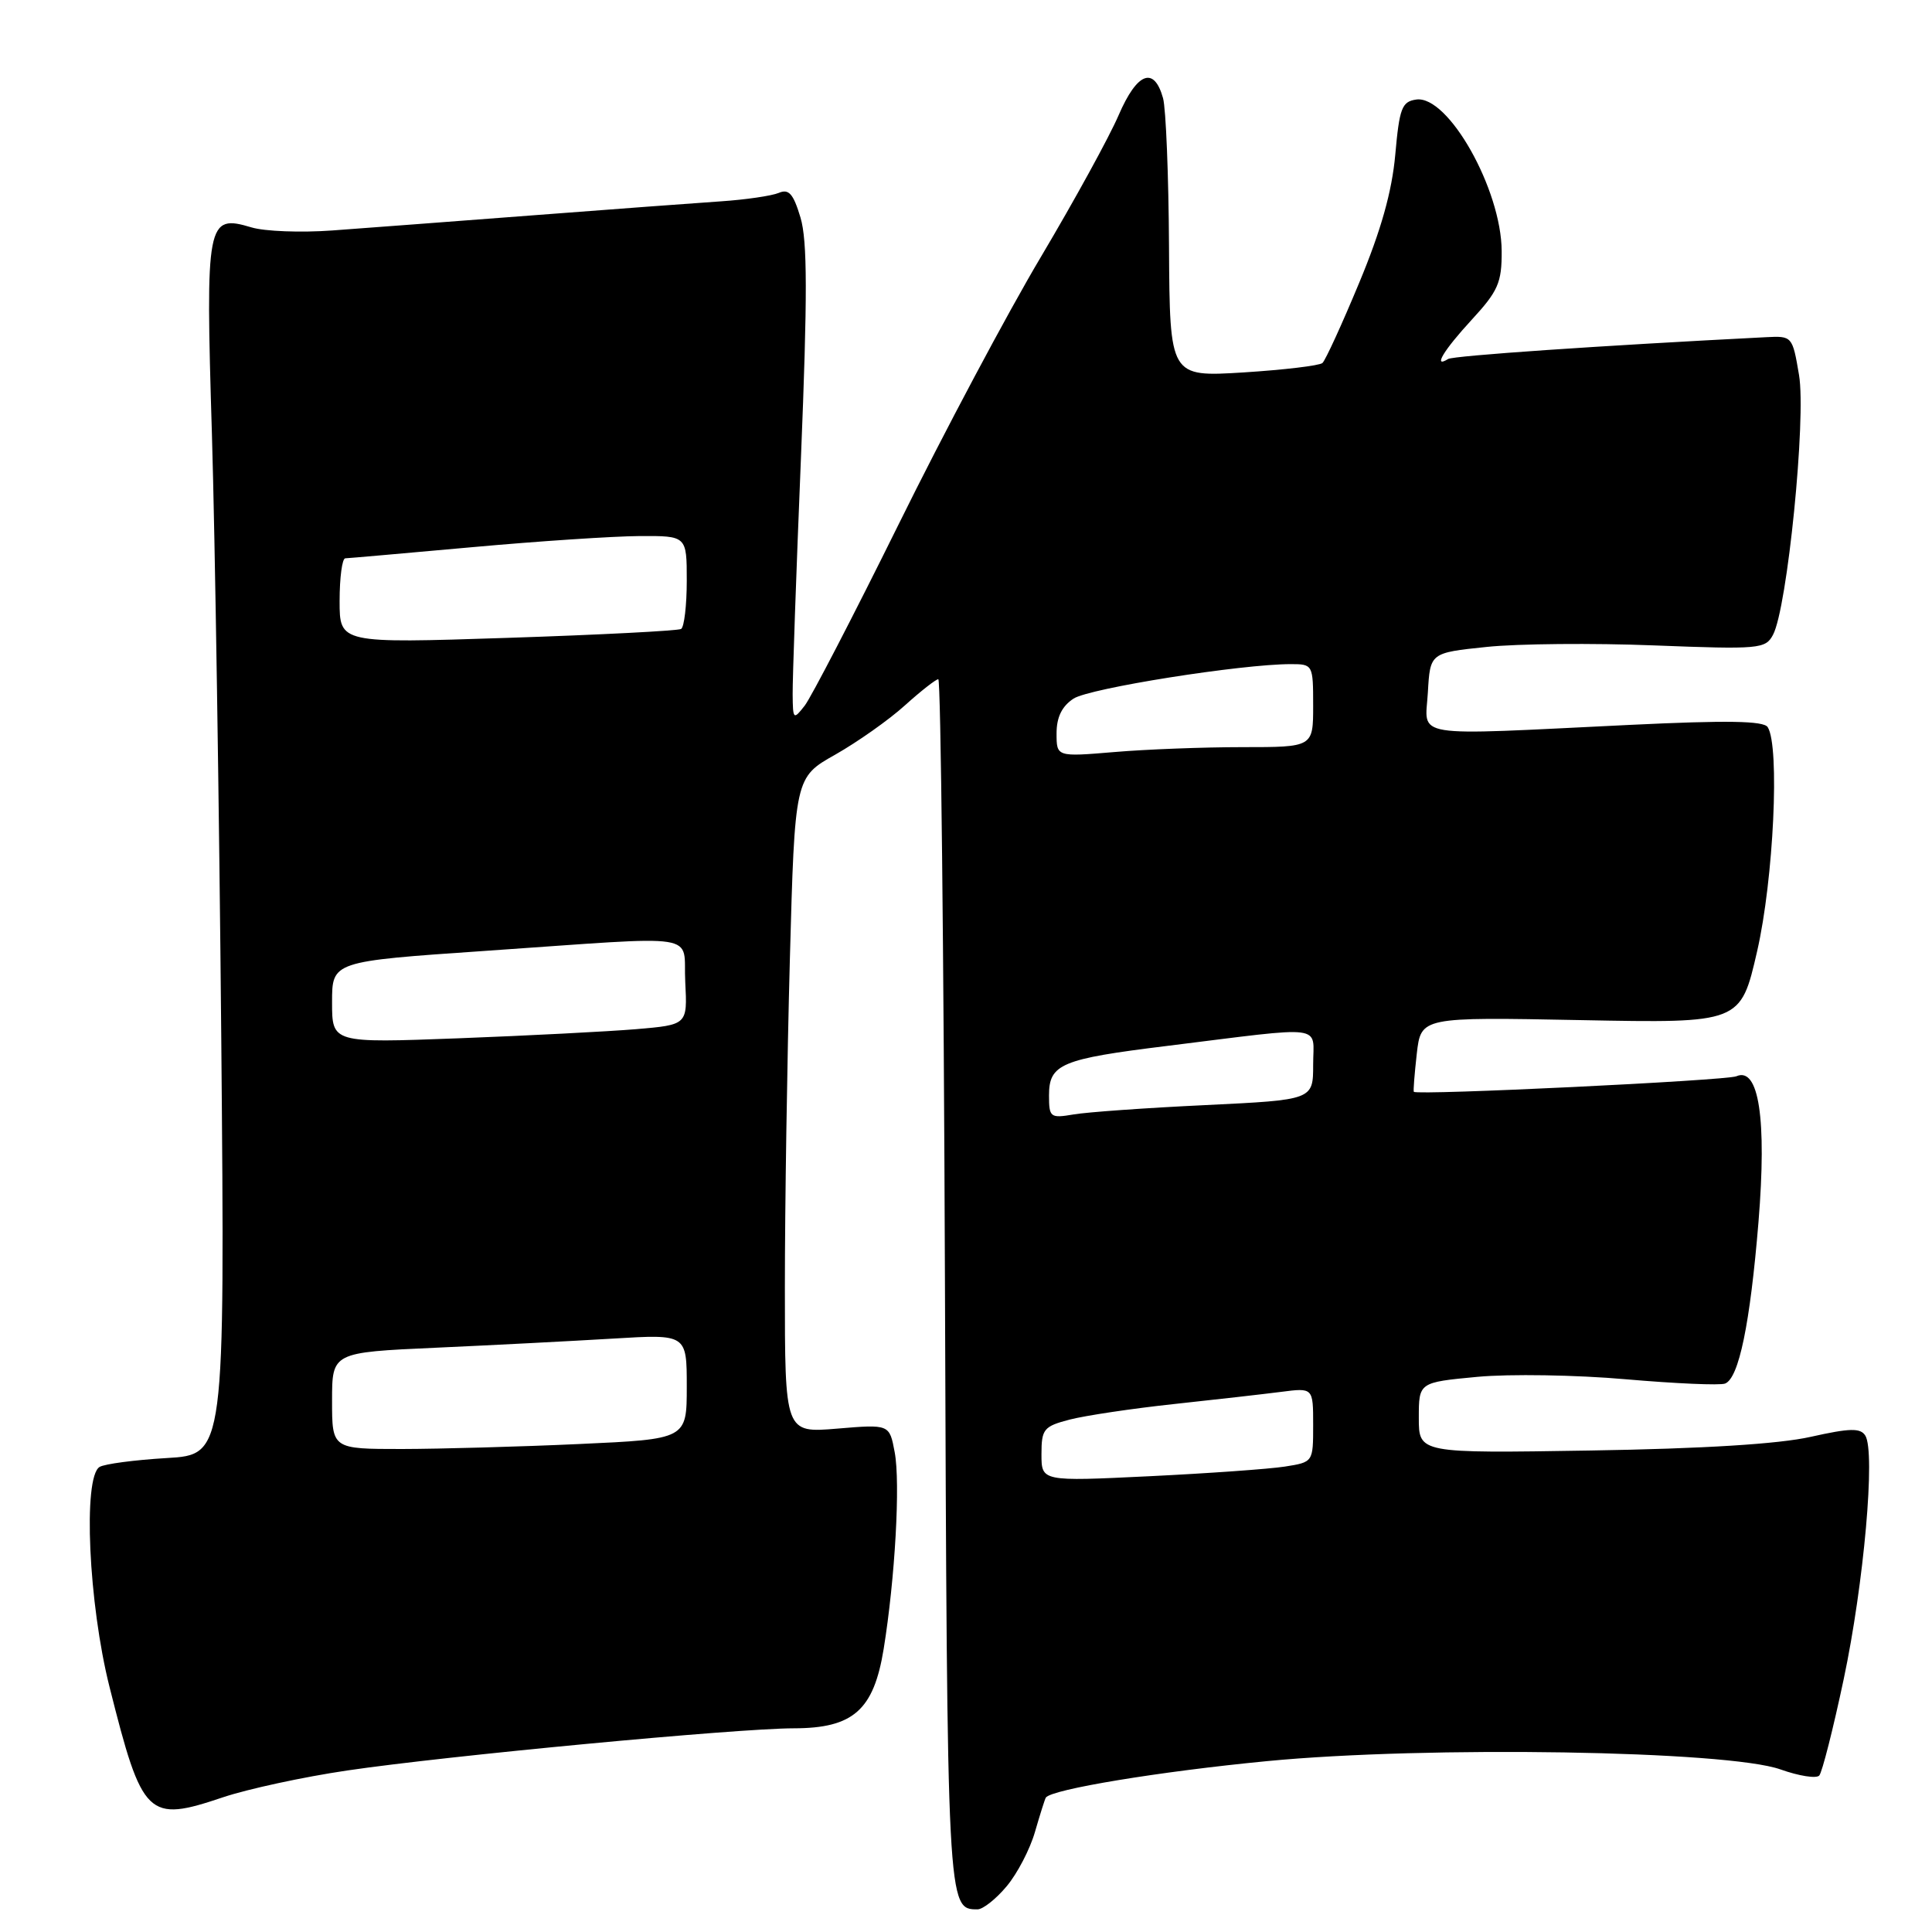<?xml version="1.0" encoding="UTF-8" standalone="no"?>
<!DOCTYPE svg PUBLIC "-//W3C//DTD SVG 1.1//EN" "http://www.w3.org/Graphics/SVG/1.1/DTD/svg11.dtd" >
<svg xmlns="http://www.w3.org/2000/svg" xmlns:xlink="http://www.w3.org/1999/xlink" version="1.1" viewBox="0 0 256 256">
 <g >
 <path fill="currentColor"
d=" M 133.38 249.95 C 134.79 248.28 136.49 245.02 137.15 242.70 C 137.82 240.39 138.46 238.36 138.58 238.19 C 139.33 237.09 153.67 234.73 167.87 233.36 C 189.09 231.31 228.92 231.96 235.93 234.46 C 238.37 235.33 240.67 235.69 241.06 235.27 C 241.44 234.85 242.90 229.10 244.30 222.50 C 246.98 209.84 248.53 192.38 247.16 190.22 C 246.51 189.19 245.11 189.23 239.92 190.39 C 235.71 191.34 225.69 191.96 210.75 192.20 C 188.00 192.57 188.00 192.57 188.00 187.87 C 188.00 183.17 188.00 183.17 195.75 182.44 C 200.01 182.04 208.87 182.18 215.43 182.76 C 221.99 183.33 227.91 183.59 228.58 183.33 C 230.41 182.63 231.90 175.42 233.01 161.90 C 234.12 148.28 233.06 141.31 230.08 142.61 C 228.75 143.18 187.81 145.16 187.34 144.67 C 187.25 144.57 187.43 142.31 187.73 139.63 C 188.29 134.76 188.29 134.76 209.46 135.17 C 230.64 135.58 230.64 135.58 232.83 126.04 C 235.01 116.54 235.85 98.87 234.23 96.35 C 233.69 95.51 228.88 95.43 216.00 96.05 C 186.43 97.48 188.85 97.87 189.20 91.75 C 189.50 86.50 189.50 86.50 197.00 85.72 C 201.12 85.29 211.11 85.20 219.19 85.52 C 233.10 86.06 233.94 85.99 234.93 84.12 C 236.83 80.58 239.35 55.40 238.38 49.69 C 237.51 44.54 237.47 44.50 234.00 44.68 C 212.15 45.79 192.59 47.13 191.88 47.57 C 189.82 48.85 191.28 46.42 195.00 42.38 C 198.51 38.57 199.00 37.46 198.98 33.27 C 198.94 25.09 191.89 12.59 187.66 13.19 C 185.75 13.46 185.43 14.33 184.88 20.50 C 184.44 25.38 183.00 30.51 180.10 37.47 C 177.82 42.96 175.63 47.74 175.23 48.10 C 174.83 48.45 170.11 49.01 164.75 49.35 C 155.00 49.95 155.00 49.95 154.90 32.72 C 154.85 23.25 154.49 14.38 154.11 13.01 C 152.92 8.73 150.68 9.58 148.23 15.25 C 146.99 18.14 142.36 26.57 137.95 34.00 C 133.53 41.42 125.03 57.40 119.06 69.50 C 113.08 81.60 107.48 92.40 106.63 93.50 C 105.13 95.42 105.06 95.36 105.03 92.00 C 105.01 90.08 105.50 75.97 106.13 60.66 C 107.00 39.18 106.99 31.91 106.07 28.83 C 105.12 25.66 104.52 24.99 103.19 25.56 C 102.26 25.95 98.80 26.46 95.50 26.68 C 92.20 26.90 80.95 27.74 70.50 28.54 C 60.05 29.34 48.12 30.24 44.00 30.54 C 39.88 30.84 35.07 30.66 33.32 30.13 C 27.40 28.36 27.22 29.28 28.08 57.50 C 28.49 71.25 29.05 107.31 29.32 137.63 C 29.80 192.75 29.80 192.75 22.09 193.20 C 17.85 193.45 13.84 193.98 13.19 194.38 C 10.97 195.75 11.73 212.48 14.51 223.52 C 18.87 240.87 19.54 241.52 29.58 238.14 C 32.84 237.05 40.22 235.45 46.00 234.60 C 59.20 232.65 97.62 229.02 105.19 229.01 C 113.06 229.00 115.77 226.60 117.09 218.50 C 118.60 209.17 119.32 196.49 118.55 192.42 C 117.86 188.72 117.86 188.72 110.93 189.30 C 104.00 189.88 104.00 189.88 104.00 170.60 C 104.00 160.00 104.30 140.45 104.66 127.17 C 105.32 103.01 105.32 103.01 110.68 99.99 C 113.62 98.32 117.77 95.40 119.89 93.48 C 122.01 91.57 124.01 90.00 124.33 90.00 C 124.66 90.00 125.05 125.93 125.21 169.85 C 125.51 253.06 125.51 253.00 129.53 253.00 C 130.24 253.00 131.98 251.63 133.38 249.95 Z  M 138.00 192.69 C 138.00 189.36 138.29 189.00 141.75 188.10 C 143.81 187.57 150.00 186.64 155.50 186.05 C 161.00 185.46 167.41 184.73 169.75 184.43 C 174.00 183.88 174.00 183.88 174.00 188.81 C 174.00 193.74 174.00 193.74 170.25 194.33 C 168.19 194.65 160.09 195.23 152.25 195.61 C 138.00 196.30 138.00 196.30 138.00 192.69 Z  M 44.00 185.60 C 44.00 179.20 44.00 179.20 57.75 178.58 C 65.31 178.24 75.89 177.69 81.25 177.37 C 91.00 176.78 91.00 176.78 91.00 183.74 C 91.00 190.69 91.00 190.69 76.75 191.34 C 68.91 191.70 58.34 191.99 53.25 192.00 C 44.00 192.00 44.00 192.00 44.00 185.60 Z  M 139.00 145.15 C 139.00 140.99 140.58 140.32 154.64 138.59 C 176.02 135.94 174.00 135.68 174.00 141.07 C 174.00 145.74 174.00 145.74 159.75 146.43 C 151.91 146.80 144.04 147.36 142.25 147.67 C 139.17 148.19 139.00 148.06 139.00 145.15 Z  M 44.00 132.80 C 44.00 127.39 44.00 127.39 64.25 126.00 C 93.66 123.98 90.45 123.48 90.80 130.14 C 91.09 135.79 91.09 135.79 84.30 136.37 C 80.56 136.68 69.96 137.23 60.75 137.58 C 44.00 138.21 44.00 138.21 44.00 132.80 Z  M 140.00 97.17 C 140.00 95.03 140.71 93.58 142.25 92.57 C 144.36 91.19 164.47 88.00 171.05 88.00 C 173.96 88.00 174.00 88.08 174.00 93.50 C 174.00 99.00 174.00 99.00 164.65 99.00 C 159.51 99.00 151.86 99.29 147.65 99.65 C 140.00 100.29 140.00 100.29 140.00 97.17 Z  M 45.00 79.63 C 45.00 76.53 45.34 73.99 45.75 73.98 C 46.16 73.97 53.70 73.30 62.50 72.51 C 71.30 71.71 81.31 71.05 84.75 71.03 C 91.00 71.00 91.00 71.00 91.00 76.94 C 91.00 80.21 90.66 83.09 90.25 83.34 C 89.84 83.58 79.49 84.12 67.25 84.52 C 45.00 85.25 45.00 85.25 45.00 79.63 Z "/>
</g>
</svg>